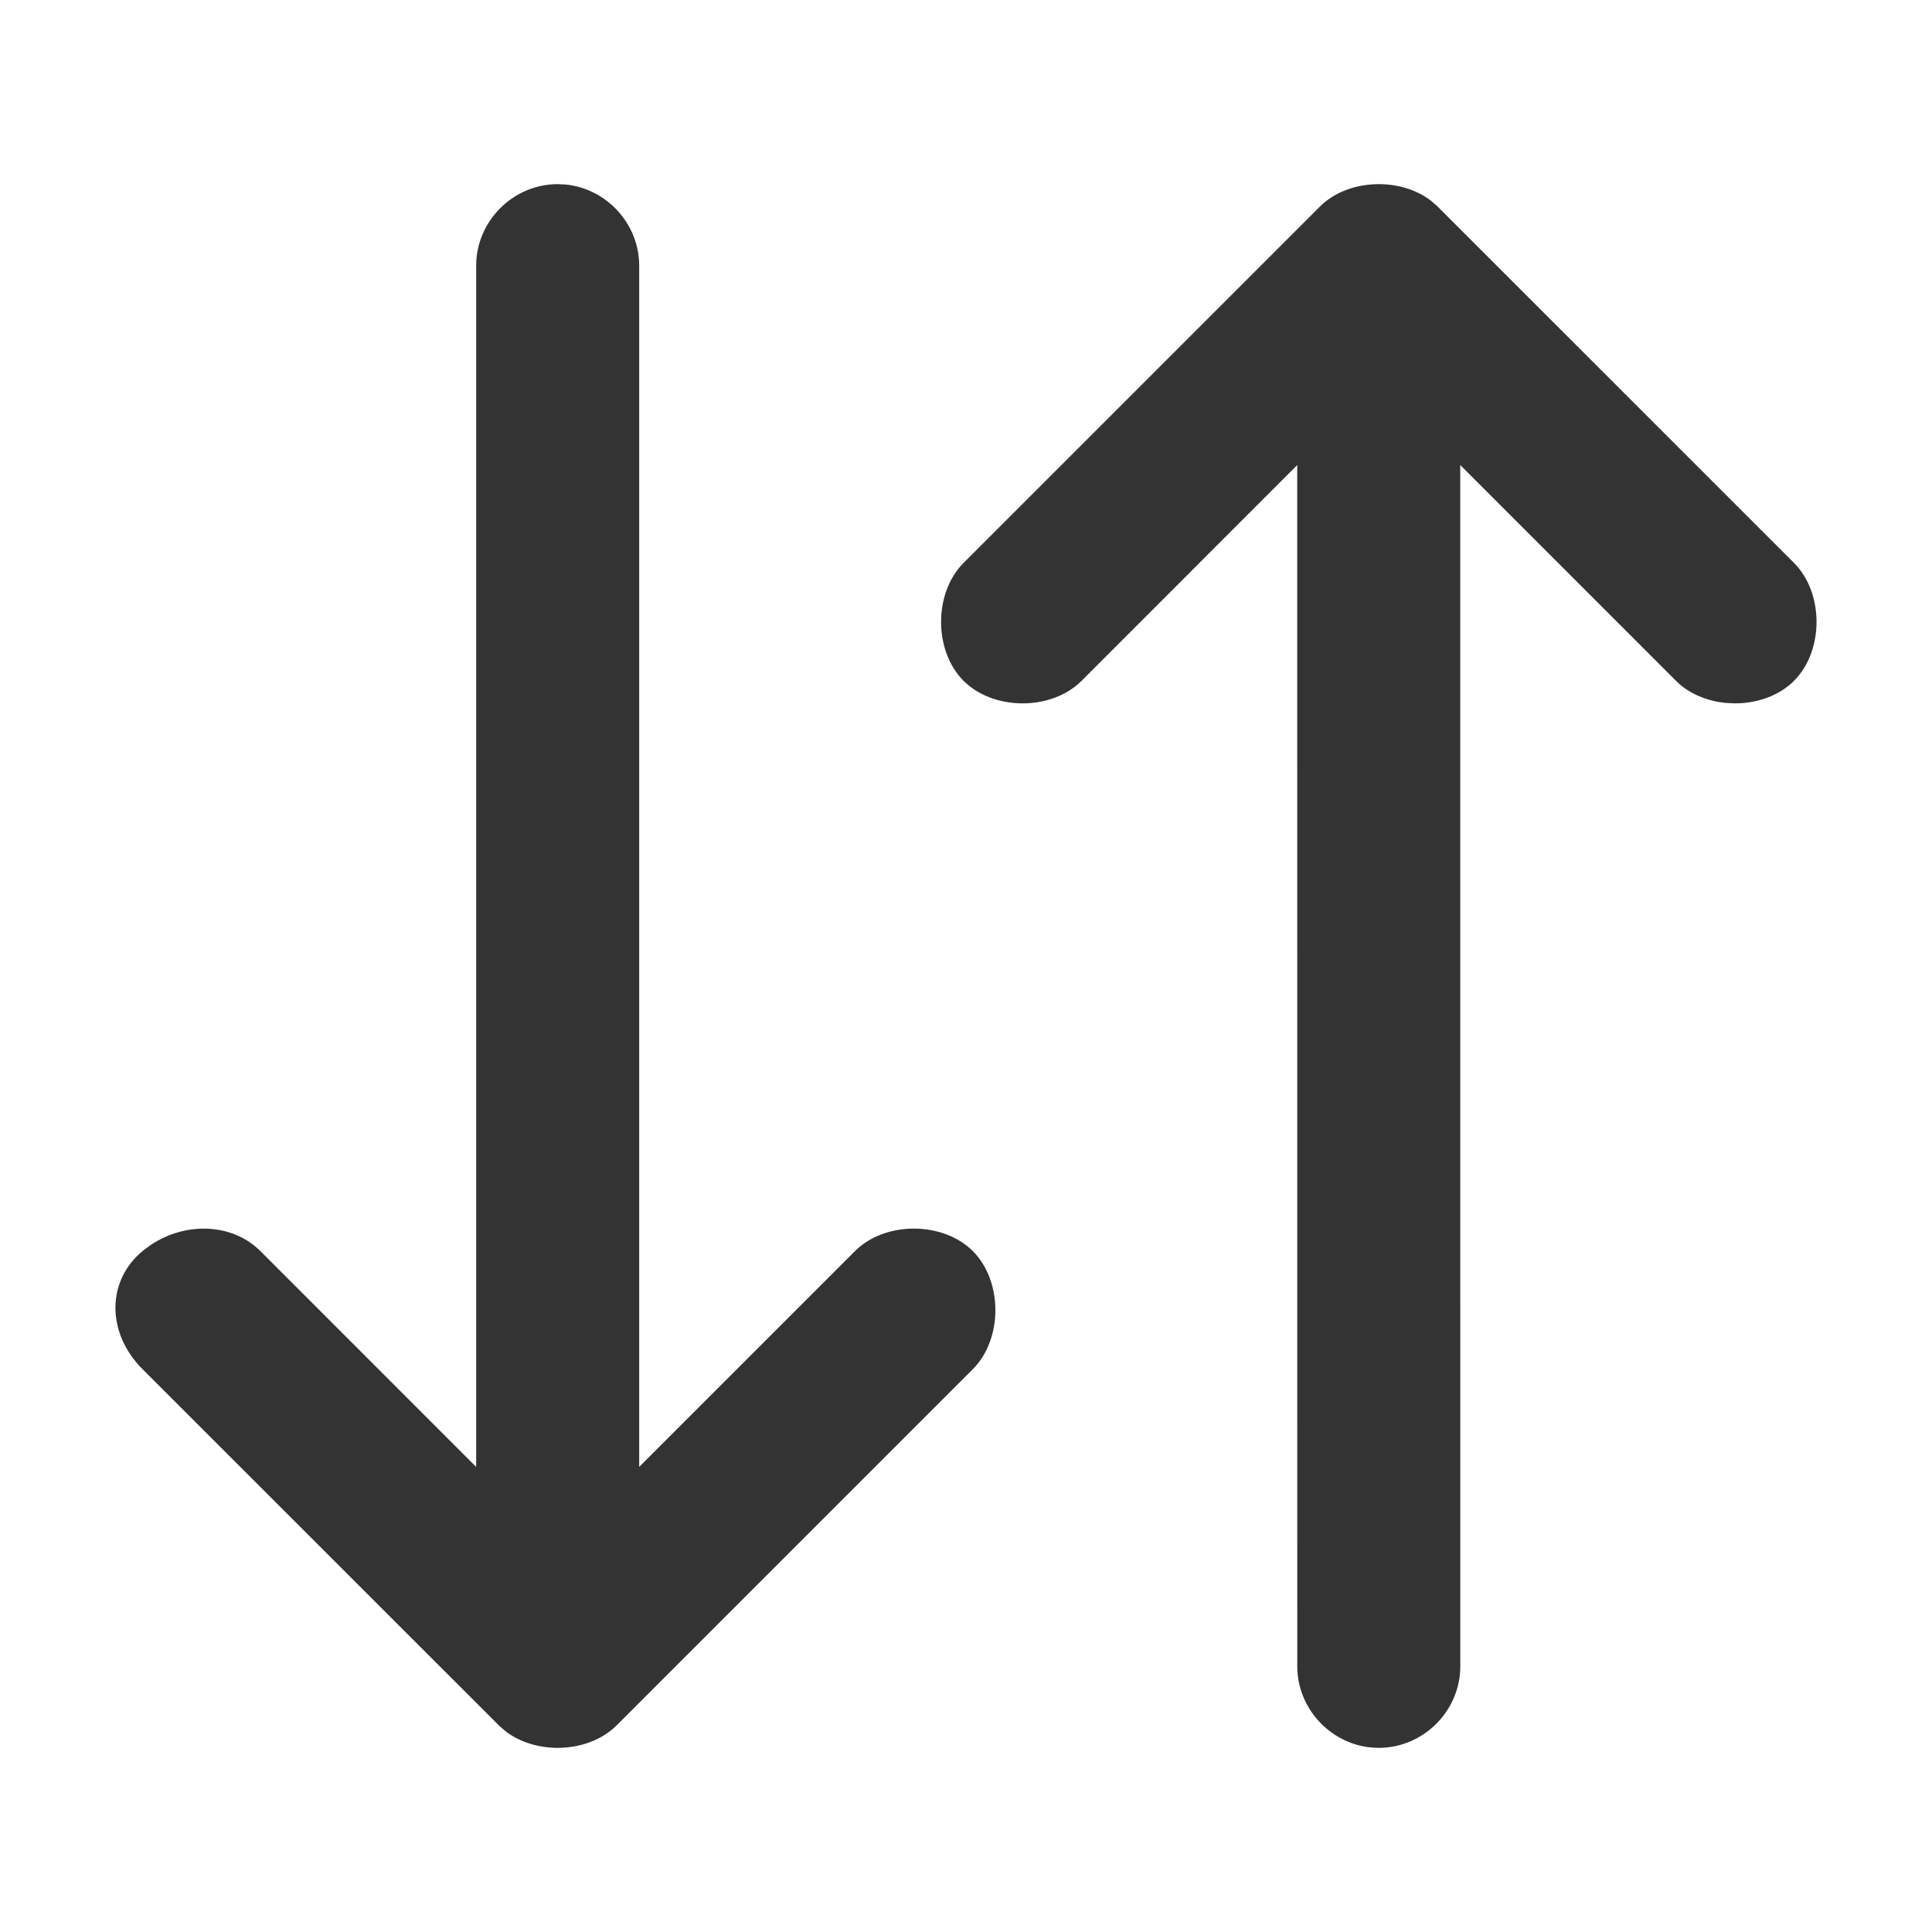 <svg width="32" height="32" viewBox="0 0 32 32" fill="none" xmlns="http://www.w3.org/2000/svg">
<path d="M2.503 20.616C3.087 20.231 3.852 20.261 4.314 20.723L7.887 24.297V4.4C7.887 3.662 8.499 3.05 9.237 3.05L9.366 3.056C10.045 3.122 10.587 3.705 10.587 4.4V24.296L14.16 20.723C14.658 20.225 15.616 20.225 16.114 20.723C16.611 21.221 16.611 22.179 16.114 22.677L10.214 28.577C9.971 28.819 9.612 28.95 9.237 28.95C8.92 28.95 8.612 28.856 8.378 28.679L8.273 28.588L2.36 22.677C1.759 22.076 1.759 21.202 2.381 20.705L2.503 20.616Z" fill="#333333"/>
<path d="M15.96 9.323L21.86 3.423C22.103 3.18 22.462 3.05 22.837 3.05C23.154 3.05 23.462 3.143 23.697 3.321L23.801 3.411L29.714 9.323C30.212 9.821 30.212 10.779 29.714 11.277C29.471 11.519 29.113 11.65 28.737 11.65L28.578 11.642C28.262 11.61 27.968 11.485 27.76 11.277L24.186 7.702L24.187 27.6C24.187 28.338 23.575 28.95 22.837 28.95L22.708 28.944C22.029 28.877 21.487 28.294 21.487 27.6L21.486 7.703L17.914 11.277C17.671 11.519 17.312 11.65 16.937 11.65C16.562 11.65 16.203 11.519 15.96 11.277C15.463 10.779 15.463 9.821 15.96 9.323Z" fill="#333333"/>
</svg>
